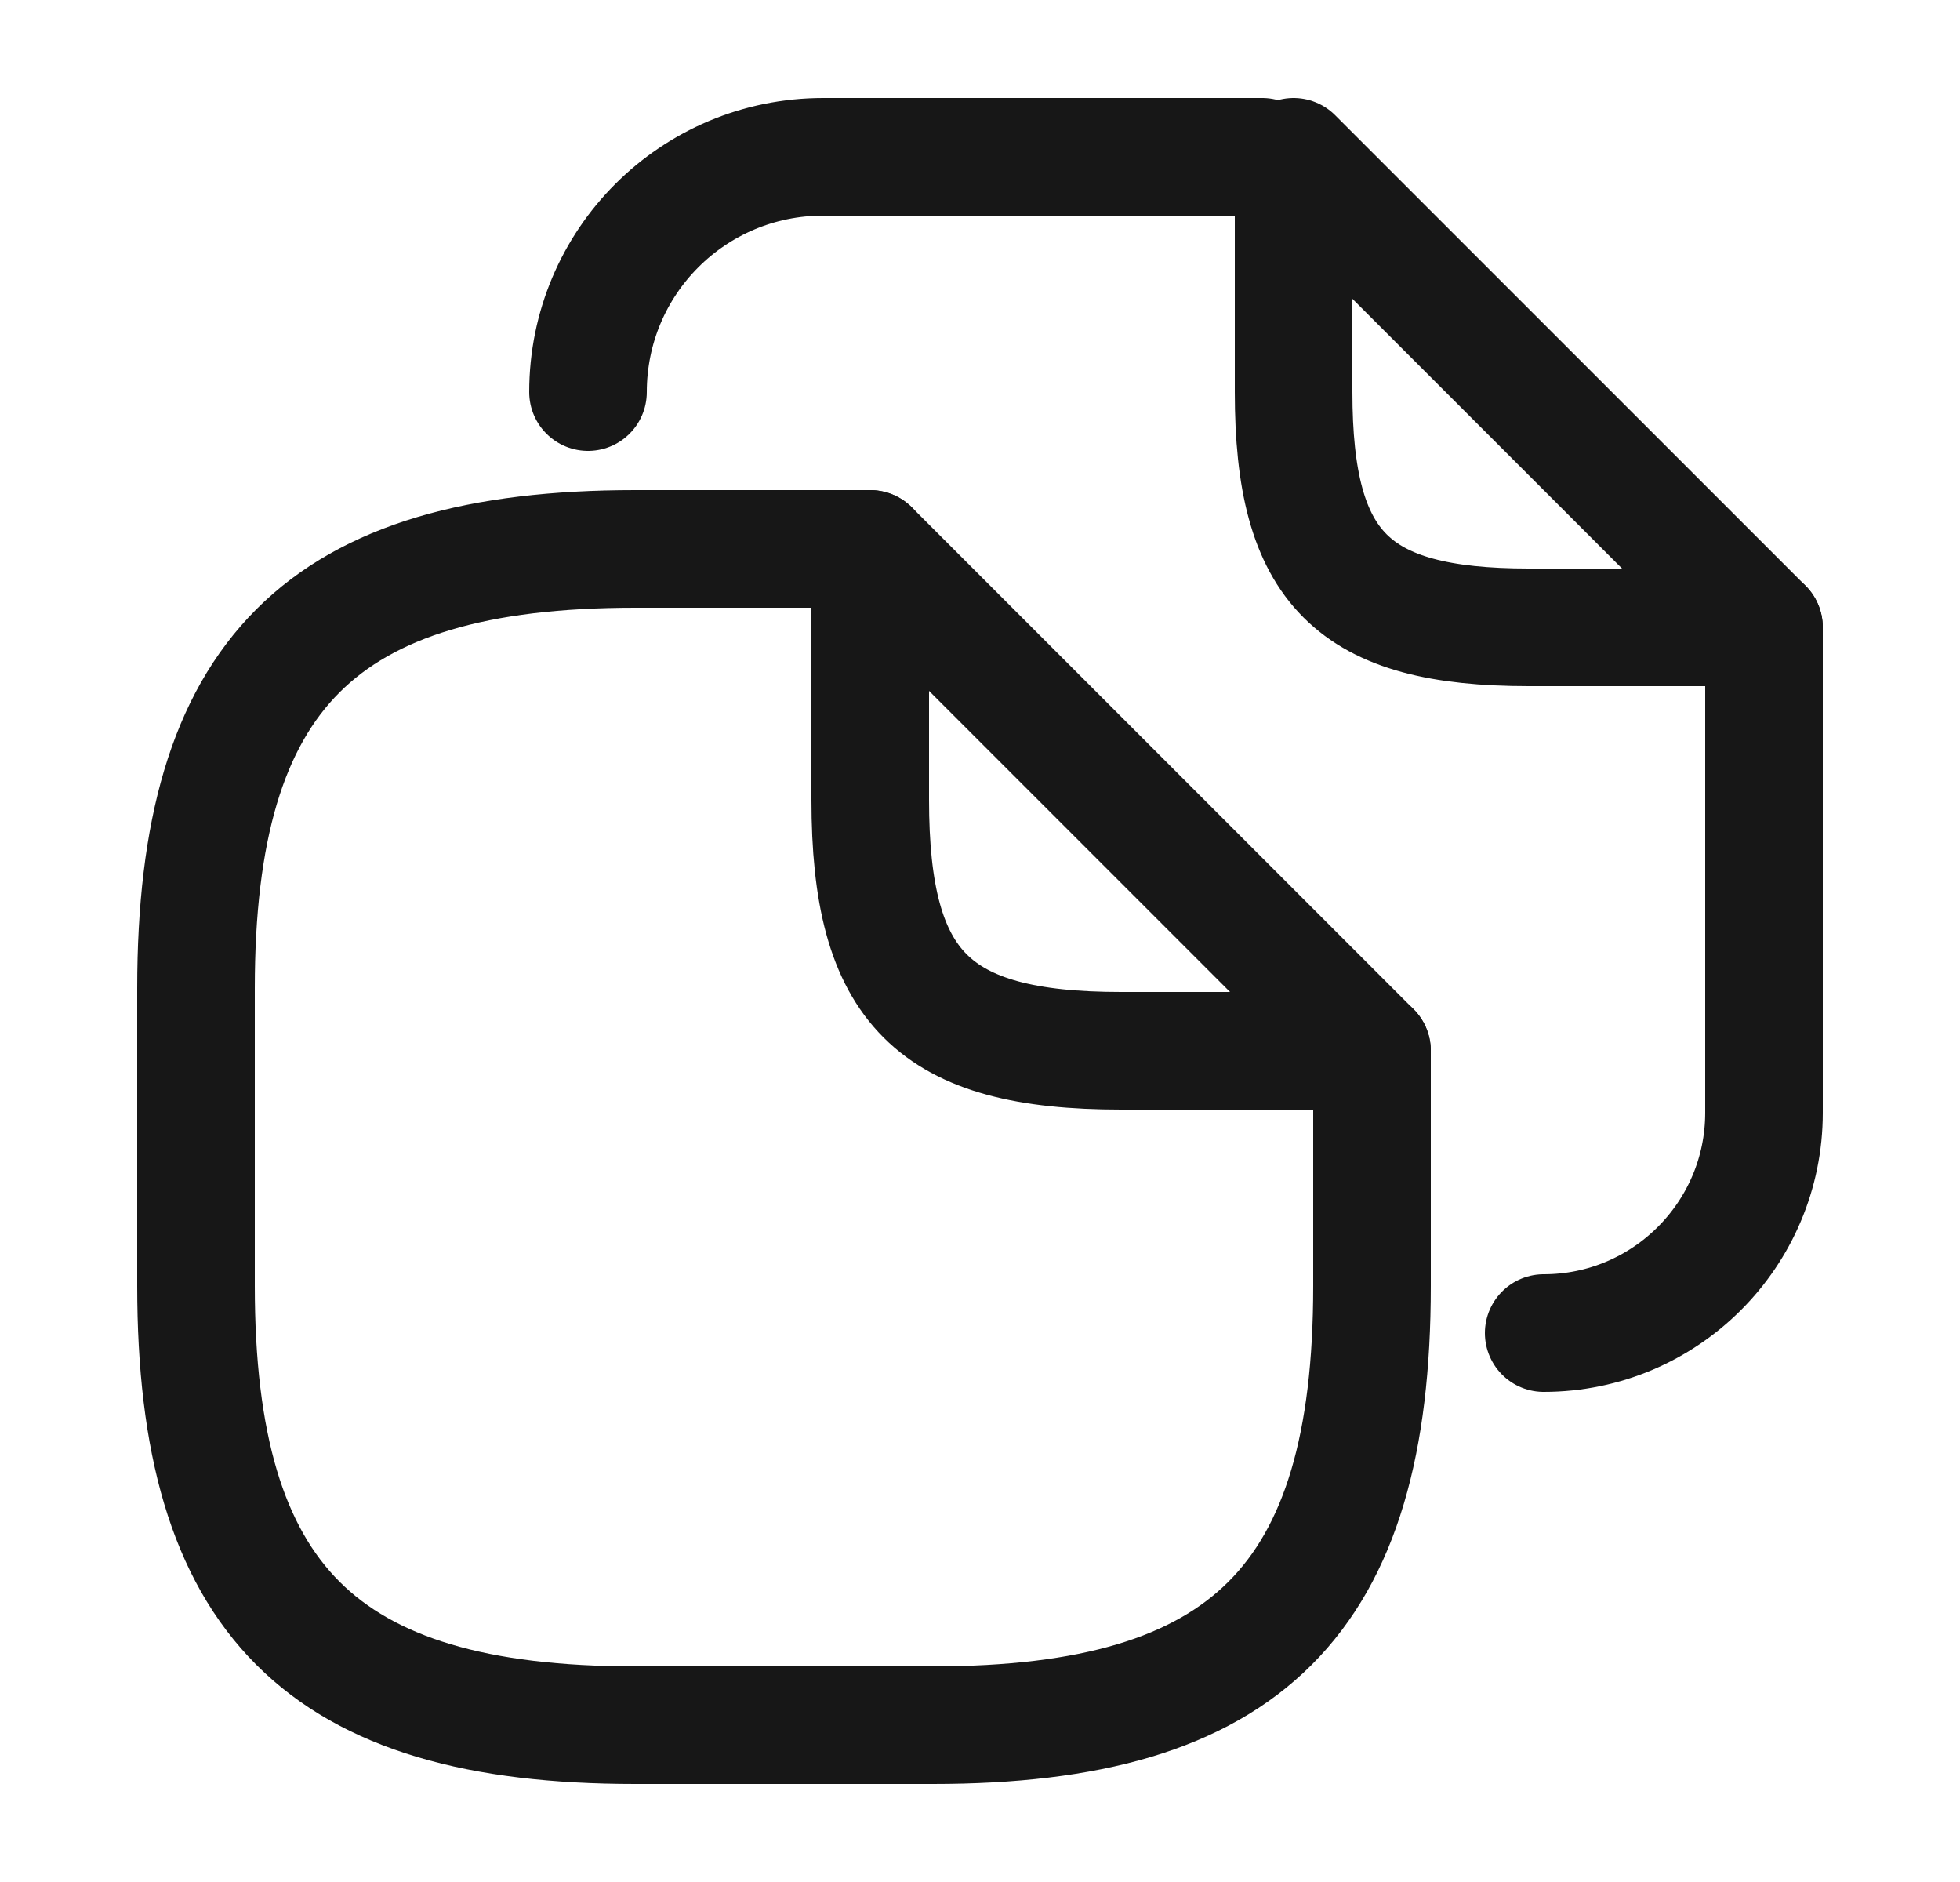 <svg width="25" height="24" viewBox="0 0 25 24" fill="none" xmlns="http://www.w3.org/2000/svg">
<path d="M17.5 13.4V16.4C17.5 20.4 15.9 22 11.9 22H8.1C4.1 22 2.5 20.4 2.5 16.4V12.6C2.5 8.6 4.1 7 8.1 7H11.1" stroke="#171717" stroke-width="1.5" stroke-linecap="round" stroke-linejoin="round"/>
<path d="M17.5 13.4H14.3C11.9 13.4 11.1 12.6 11.1 10.2V7L17.5 13.4Z" stroke="#171717" stroke-width="1.5" stroke-linecap="round" stroke-linejoin="round"/>
<path d="M12.1 2H16.1" stroke="#171717" stroke-width="1.5" stroke-linecap="round" stroke-linejoin="round"/>
<path d="M7.5 5C7.5 3.34 8.84 2 10.5 2H13.12" stroke="#171717" stroke-width="1.5" stroke-linecap="round" stroke-linejoin="round"/>
<path d="M22.5 8V14.19C22.5 15.74 21.24 17 19.69 17" stroke="#171717" stroke-width="1.5" stroke-linecap="round" stroke-linejoin="round"/>
<path d="M22.5 8H19.5C17.25 8 16.5 7.25 16.5 5V2L22.5 8Z" stroke="#171717" stroke-width="1.5" stroke-linecap="round" stroke-linejoin="round"/>
</svg>
